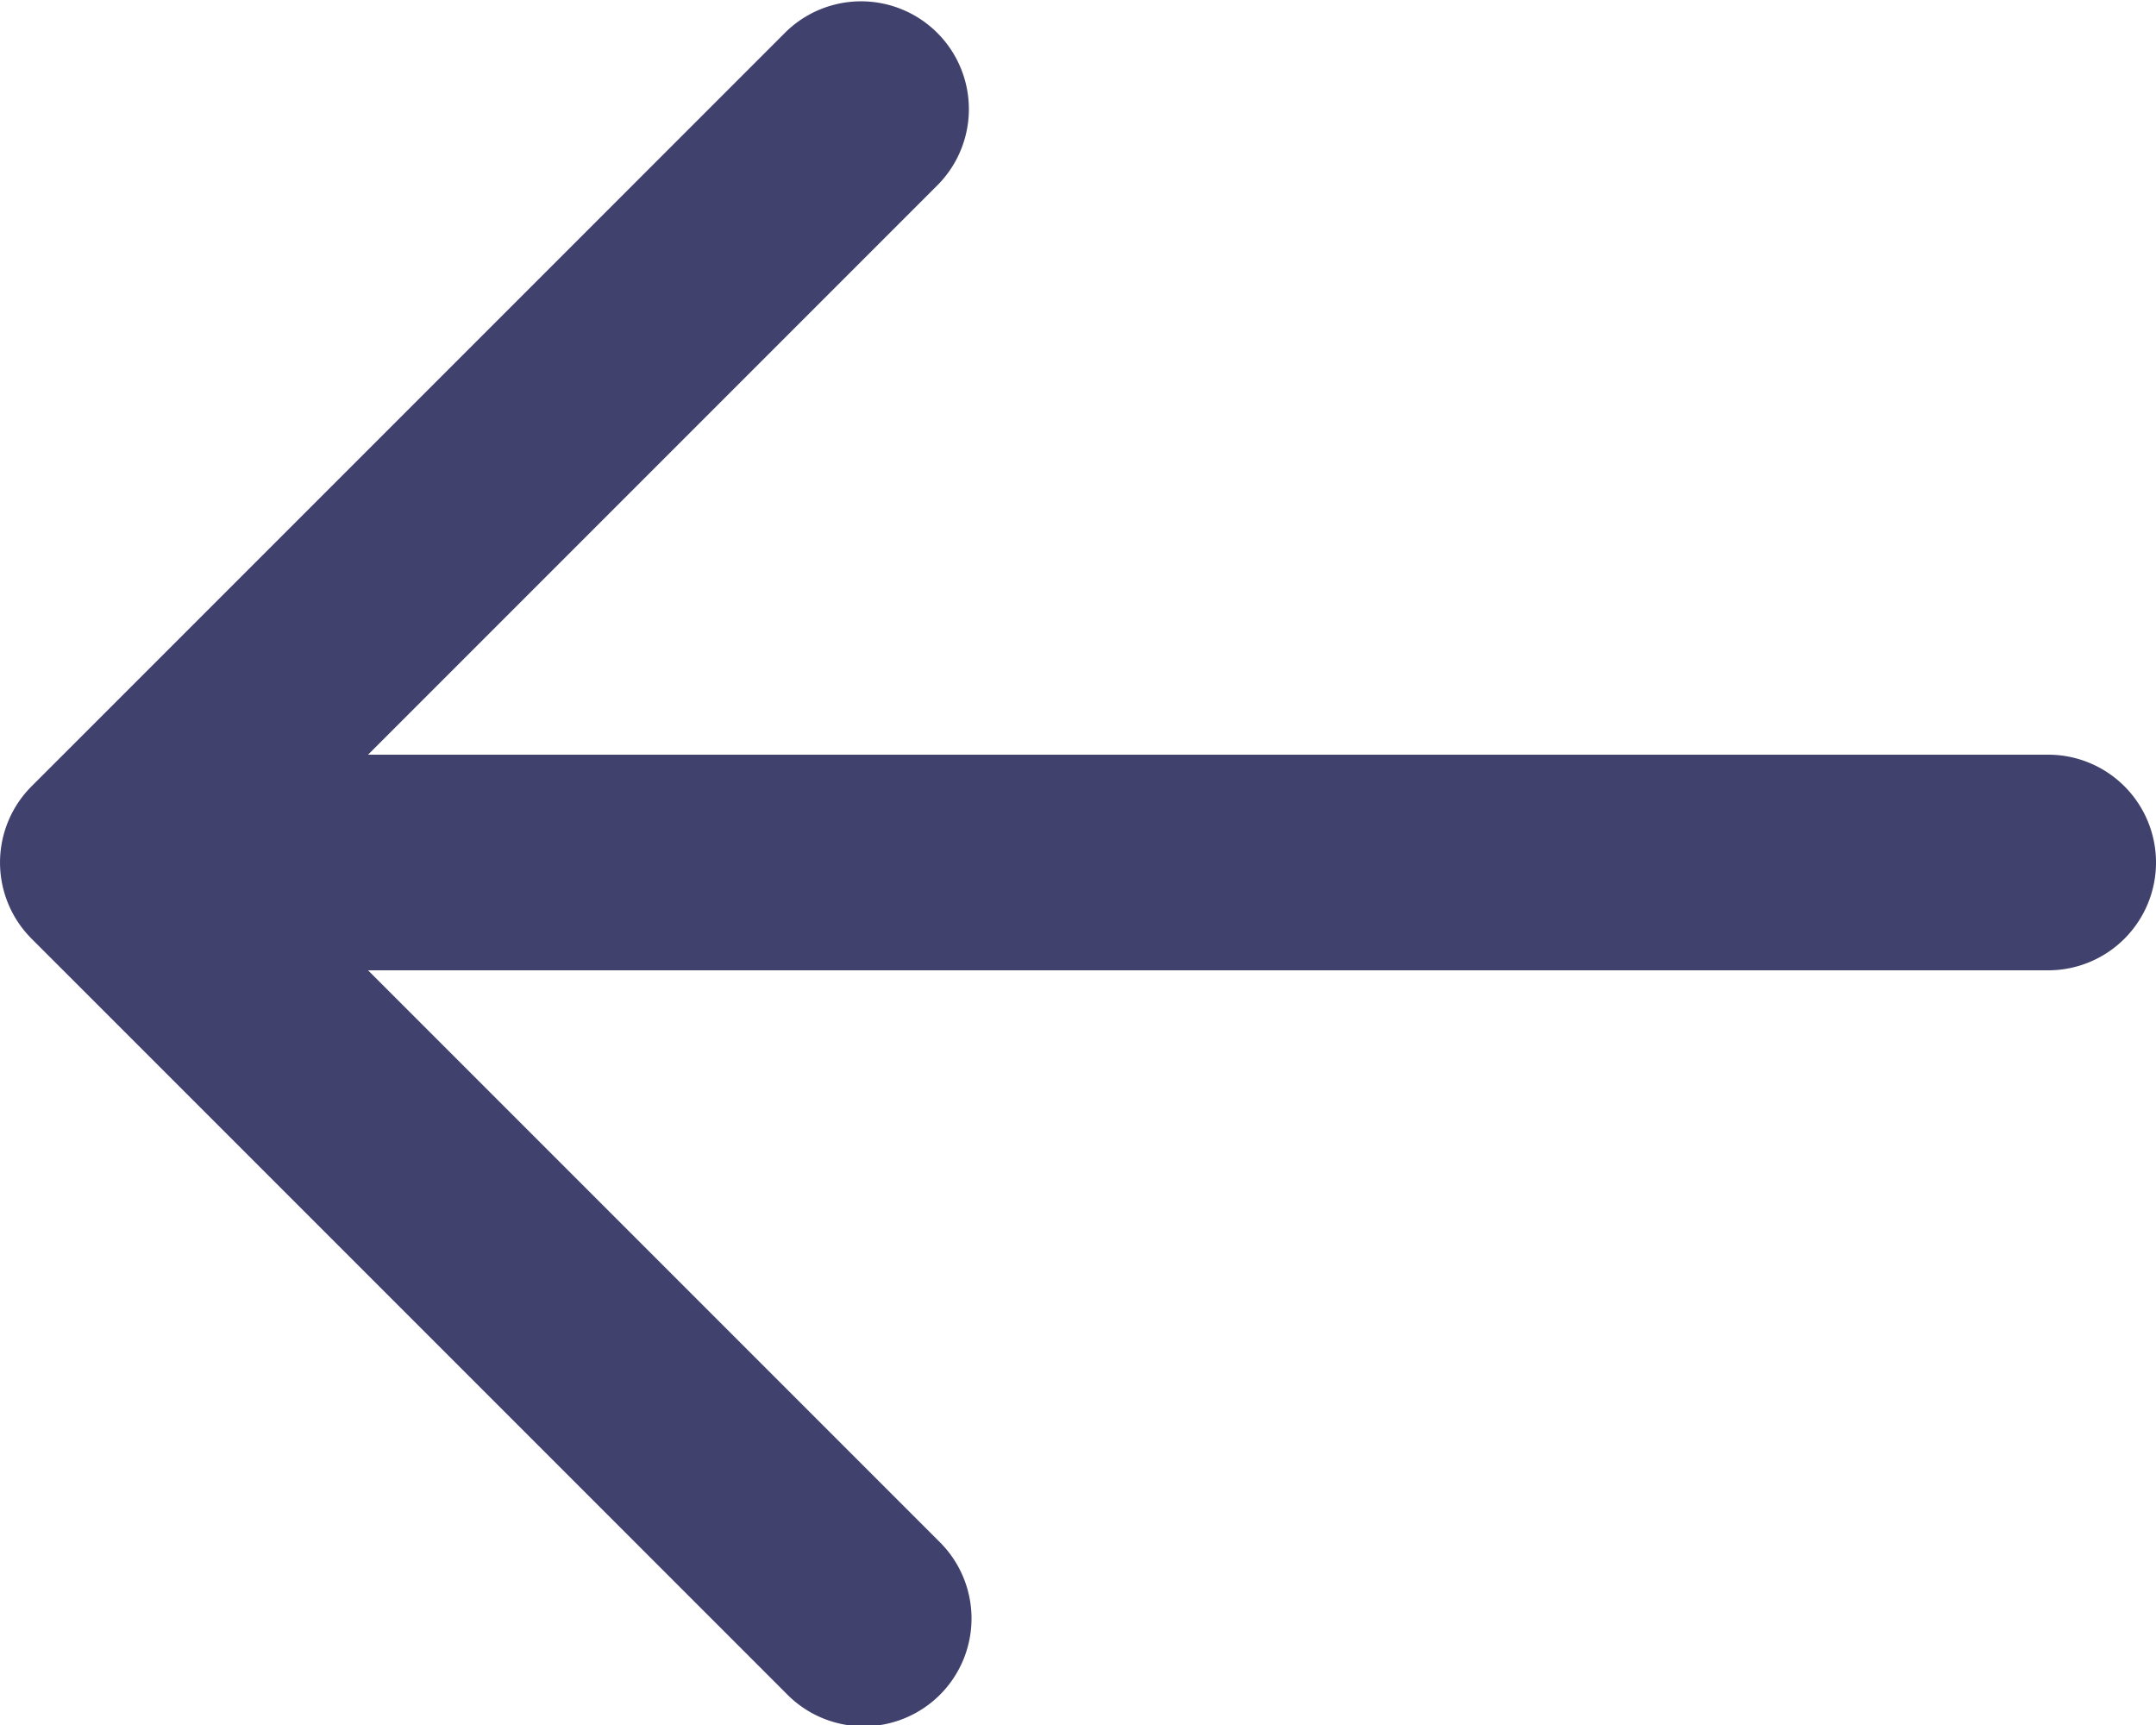 <svg xmlns="http://www.w3.org/2000/svg" width="20" height="16" viewBox="0 0 20 16">
  <path id="arrow-left-Bold_1_" d="M897,1758a1,1,0,0,1-1,1H880.414l5.293,5.293a1,1,0,1,1-1.414,1.414l-7-7a1,1,0,0,1,0-1.414l7-7a1,1,0,0,1,1.414,1.414L880.414,1757H896A1,1,0,0,1,897,1758Z" transform="translate(-877 -1750)" fill="#41416e"/>
</svg>

